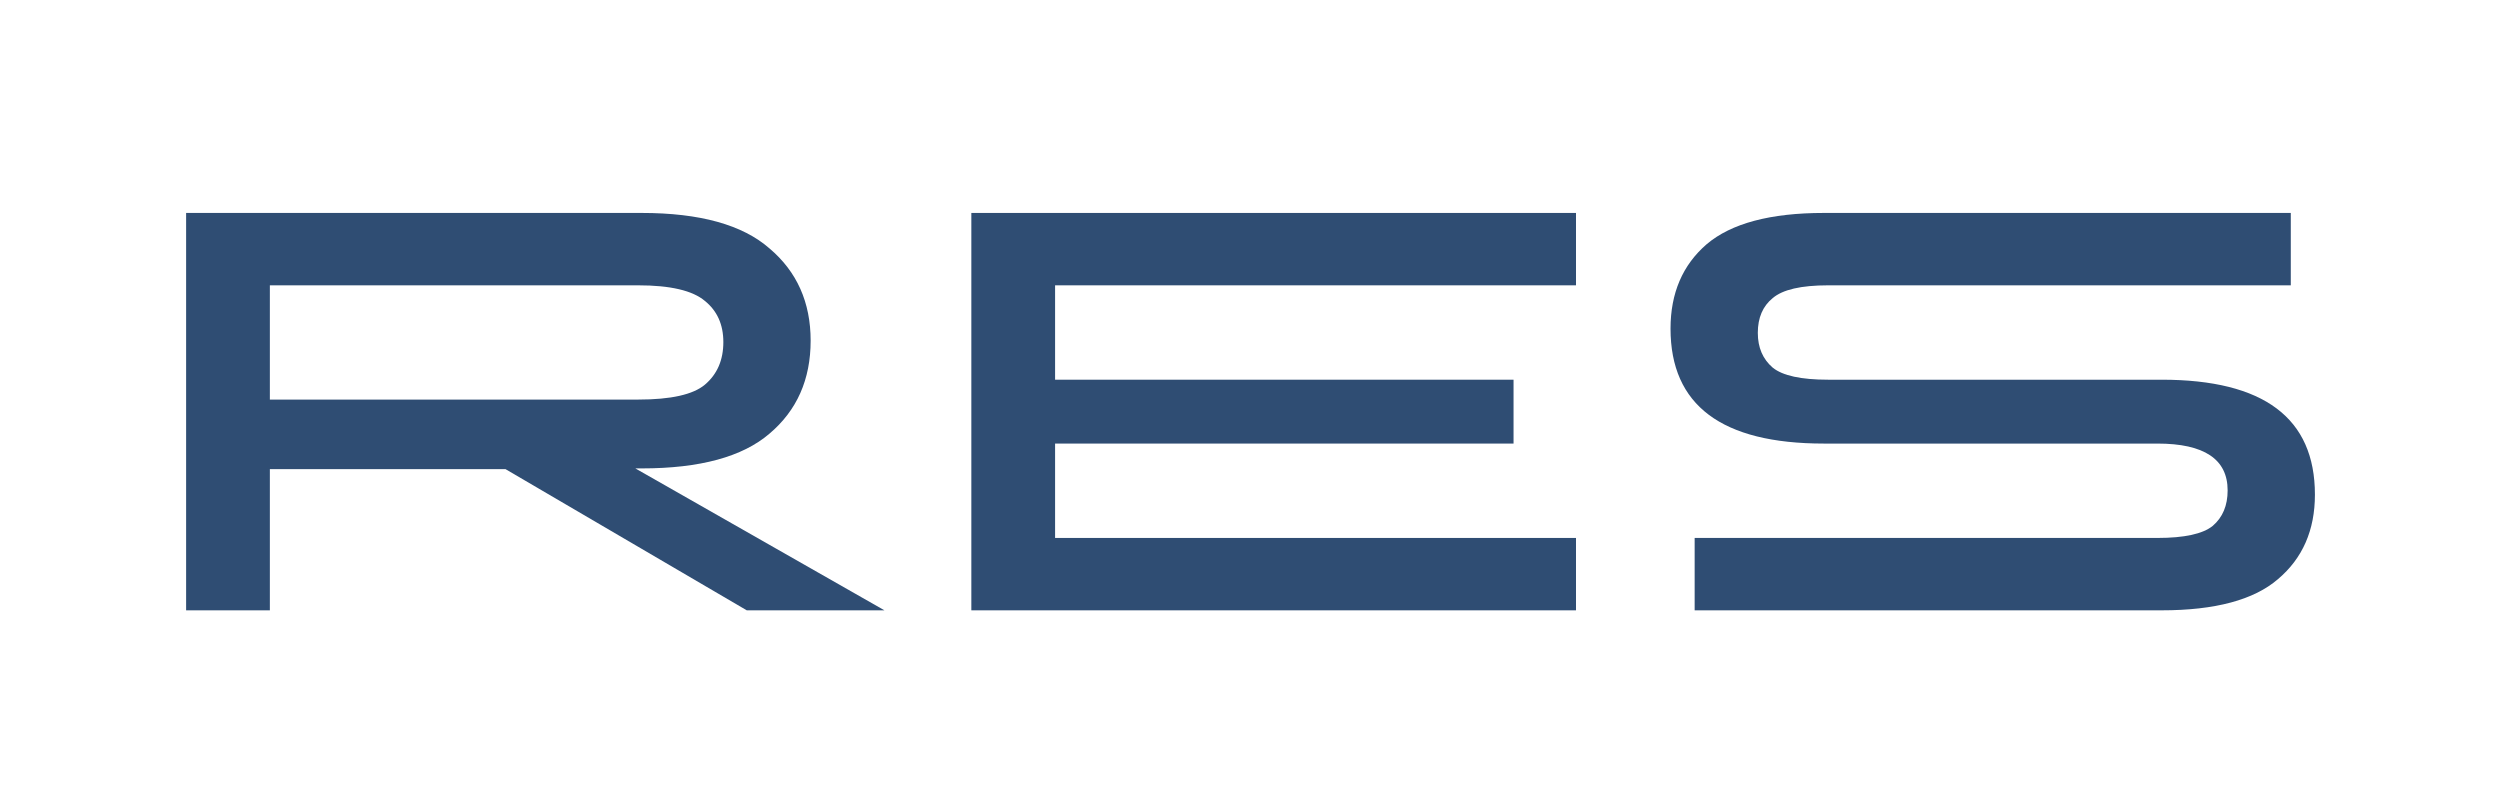 <svg width="1491" height="480" viewBox="0 0 1491 480" fill="none" xmlns="http://www.w3.org/2000/svg">
<g filter="url(#filter0_d_771_3287)">
<path d="M111 344V107H382.731C417.438 107 442.833 114.054 458.917 128.161C475.283 141.986 483.466 160.325 483.466 183.179C483.466 206.314 475.283 224.795 458.917 238.62C442.833 252.445 417.438 259.357 382.731 259.357H378.921L527.484 344H445.372L301.465 259.78H160.944V344H111ZM380.614 150.168H160.944V218.305H380.614C400.084 218.305 413.346 215.343 420.4 209.418C427.737 203.211 431.405 194.746 431.405 184.025C431.405 173.586 427.737 165.404 420.4 159.479C413.064 153.271 399.802 150.168 380.614 150.168Z" fill="#2F4D73"/>
<path d="M579.31 344V107H939.924V150.168H629.254V206.455H902.678V244.545H629.254V300.832H939.924V344H579.31Z" fill="#2F4D73"/>
<path d="M1010.69 344V300.832H1286.66C1302.74 300.832 1313.75 298.434 1319.67 293.637C1325.6 288.559 1328.56 281.505 1328.56 272.477C1328.56 253.855 1314.59 244.545 1286.66 244.545H1087.73C1026.78 244.545 996.303 221.691 996.303 175.984C996.303 154.823 1003.5 138.036 1017.89 125.621C1032.56 113.207 1055.84 107 1087.73 107H1366.23V150.168H1090.27C1074.18 150.168 1063.18 152.707 1057.25 157.786C1051.33 162.582 1048.36 169.495 1048.36 178.523C1048.36 187.27 1051.33 194.182 1057.25 199.261C1063.18 204.057 1074.18 206.455 1090.27 206.455H1289.2C1350.15 206.455 1380.62 229.309 1380.62 275.016C1380.62 296.177 1373.28 312.964 1358.61 325.379C1344.22 337.793 1321.08 344 1289.2 344H1010.69Z" fill="#2F4D73"/>
</g>
<defs>
<filter id="filter0_d_771_3287" x="14" y="30" width="1463.62" height="431" filterUnits="userSpaceOnUse" color-interpolation-filters="sRGB">
<feFlood flood-opacity="0" result="BackgroundImageFix"/>
<feColorMatrix in="SourceAlpha" type="matrix" values="0 0 0 0 0 0 0 0 0 0 0 0 0 0 0 0 0 0 127 0" result="hardAlpha"/>
<feOffset dy="20"/>
<feGaussianBlur stdDeviation="48.5"/>
<feComposite in2="hardAlpha" operator="out"/>
<feColorMatrix type="matrix" values="0 0 0 0 0.152 0 0 0 0 0.276 0 0 0 0 0.434 0 0 0 0.54 0"/>
<feBlend mode="normal" in2="BackgroundImageFix" result="effect1_dropShadow_771_3287"/>
<feBlend mode="normal" in="SourceGraphic" in2="effect1_dropShadow_771_3287" result="shape"/>
</filter>
</defs>
</svg>
